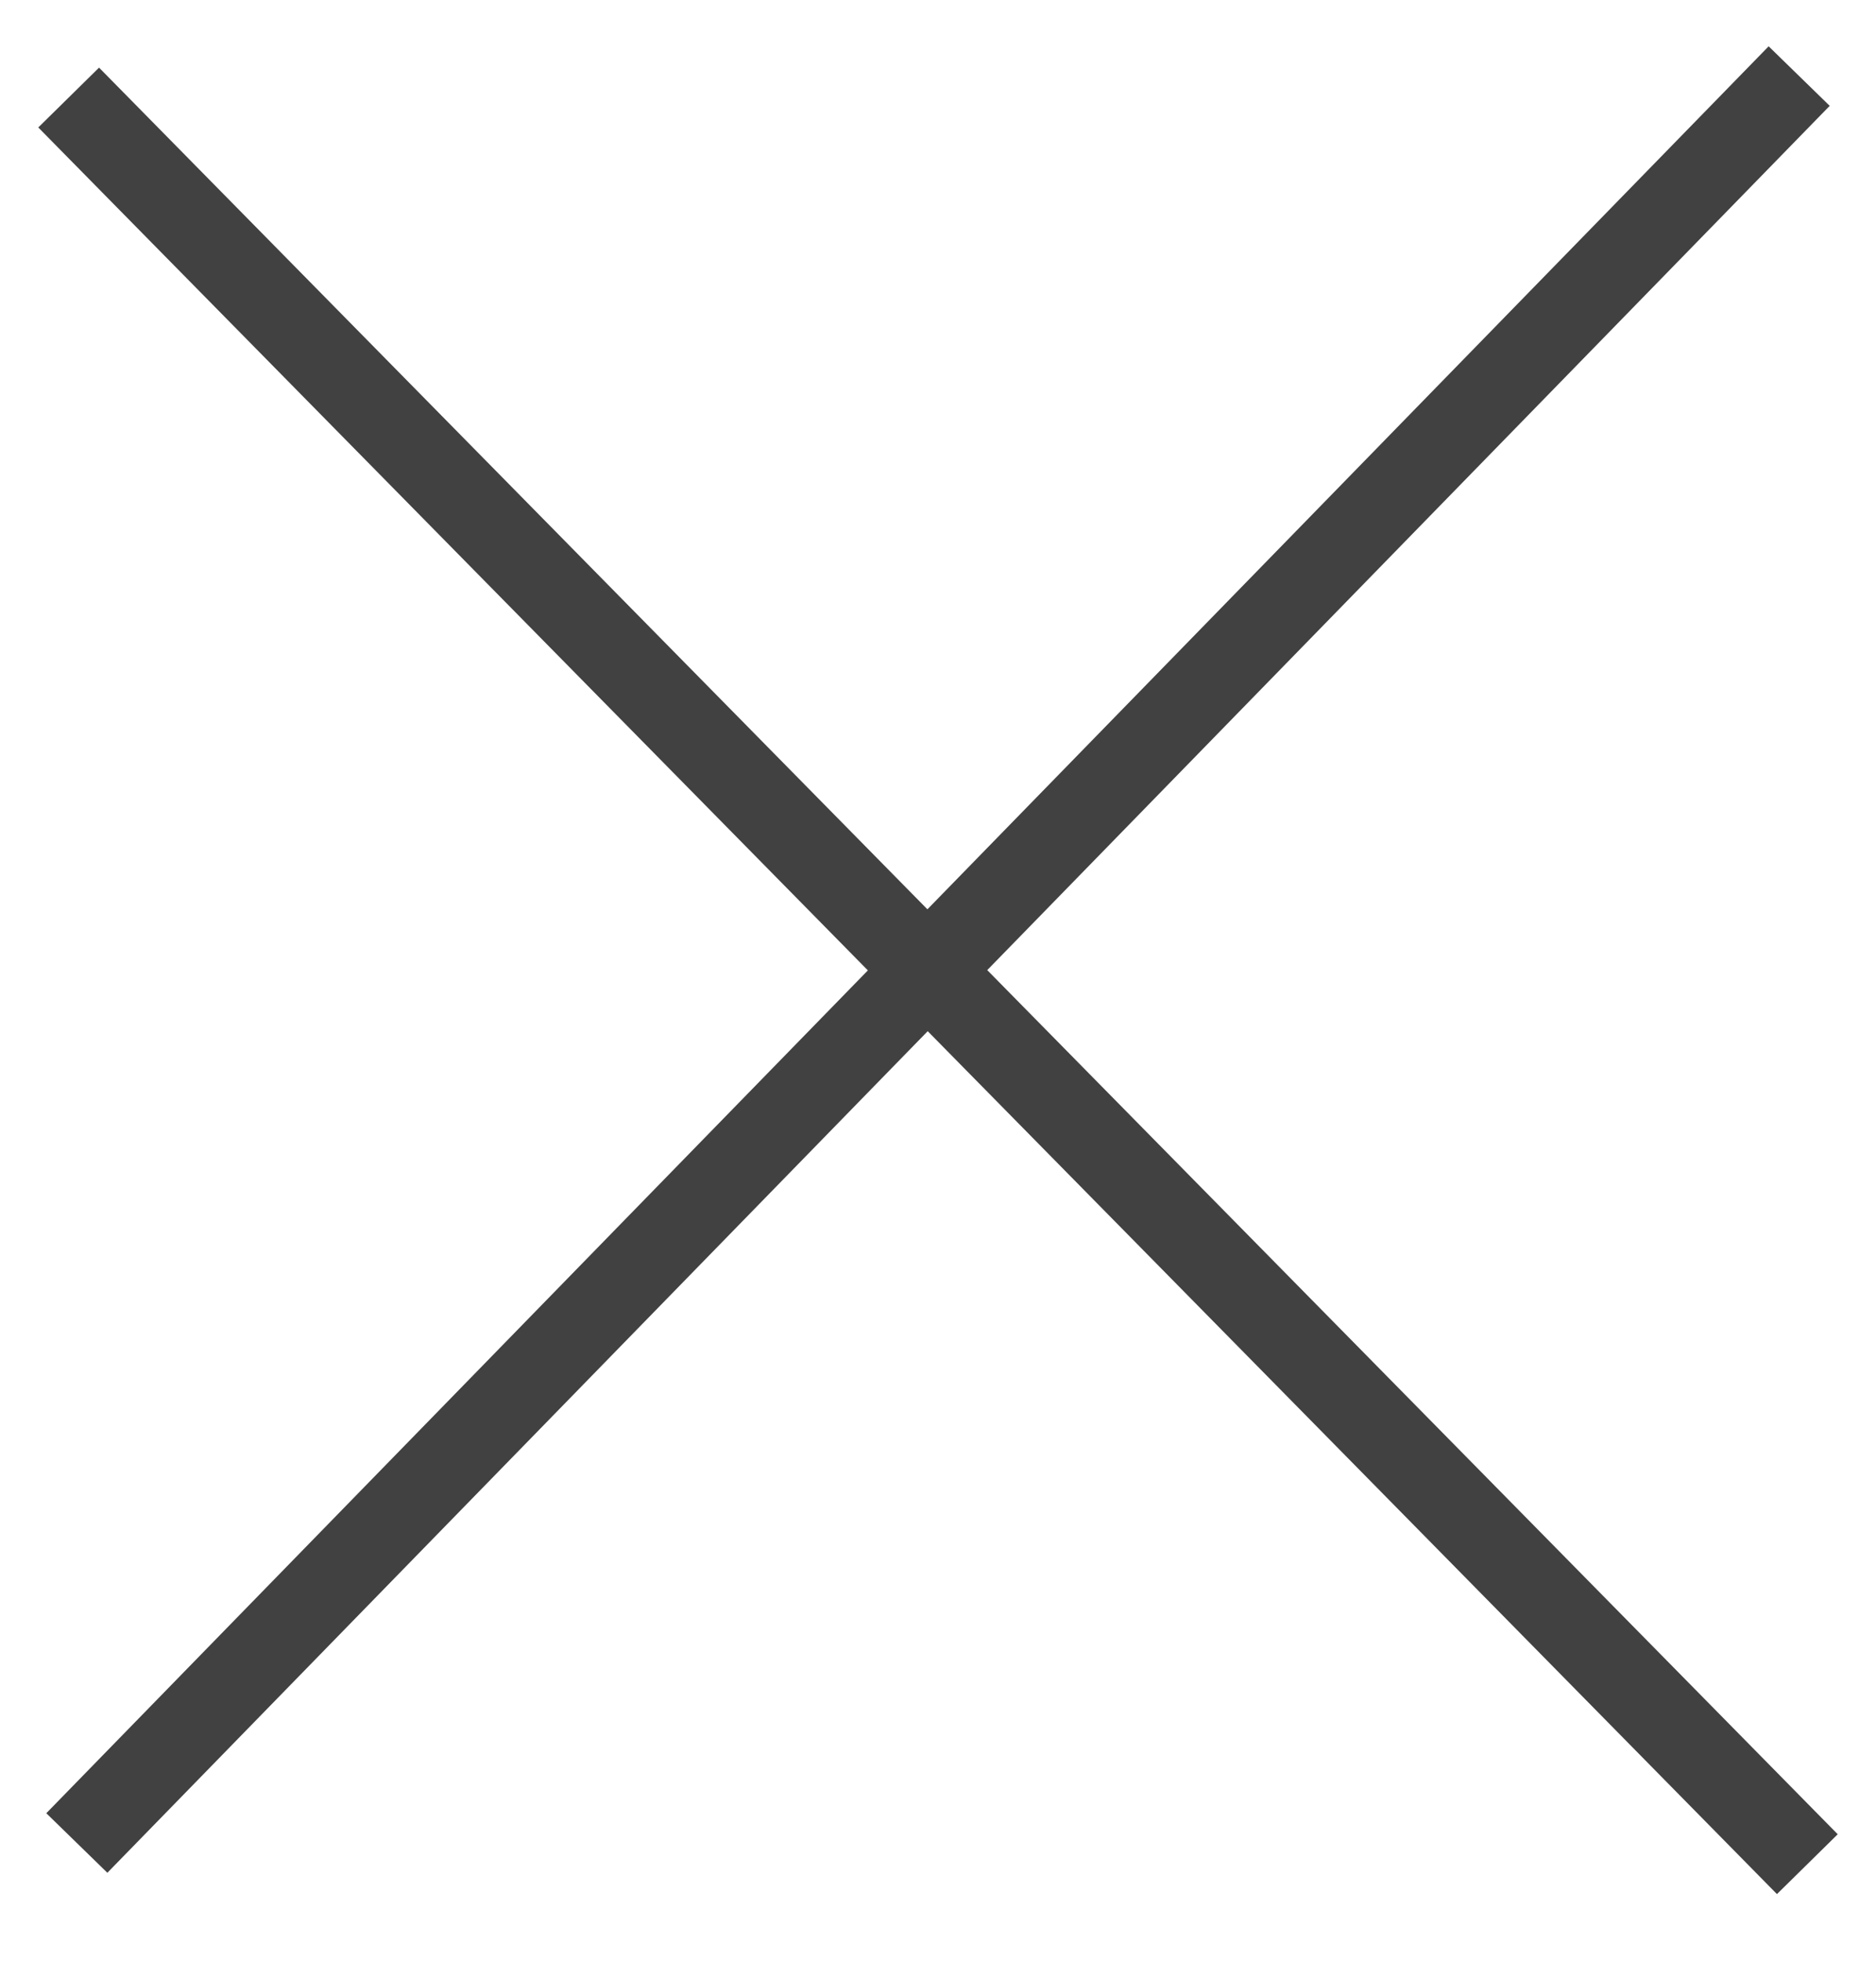<?xml version="1.0" encoding="UTF-8"?>
<svg width="44px" height="46px" viewBox="0 0 44 46" version="1.1" xmlns="http://www.w3.org/2000/svg" xmlns:xlink="http://www.w3.org/1999/xlink" preserveAspectRatio="xMidYMid meet">
    <!-- Generator: Sketch 53.2 (72643) - https://sketchapp.com -->
    <title>Group 6</title>
    <g id="Iñigo" stroke="none" stroke-width="1" fill="none" fill-rule="evenodd" stroke-linecap="square">
        <g id="Home-Popup" transform="translate(-1527, -132)" stroke="#424142" stroke-width="2">
            <g id="Group-6" transform="translate(1529, 134)">
                <path d="M0.312,1 L39.688,41" id="Line"></path>
                <path d="M0,1 L40,40" id="Line" transform="translate(20, 20.5) rotate(-90) translate(-20, -20.5) "></path>
            </g>
        </g>
    </g>
</svg>